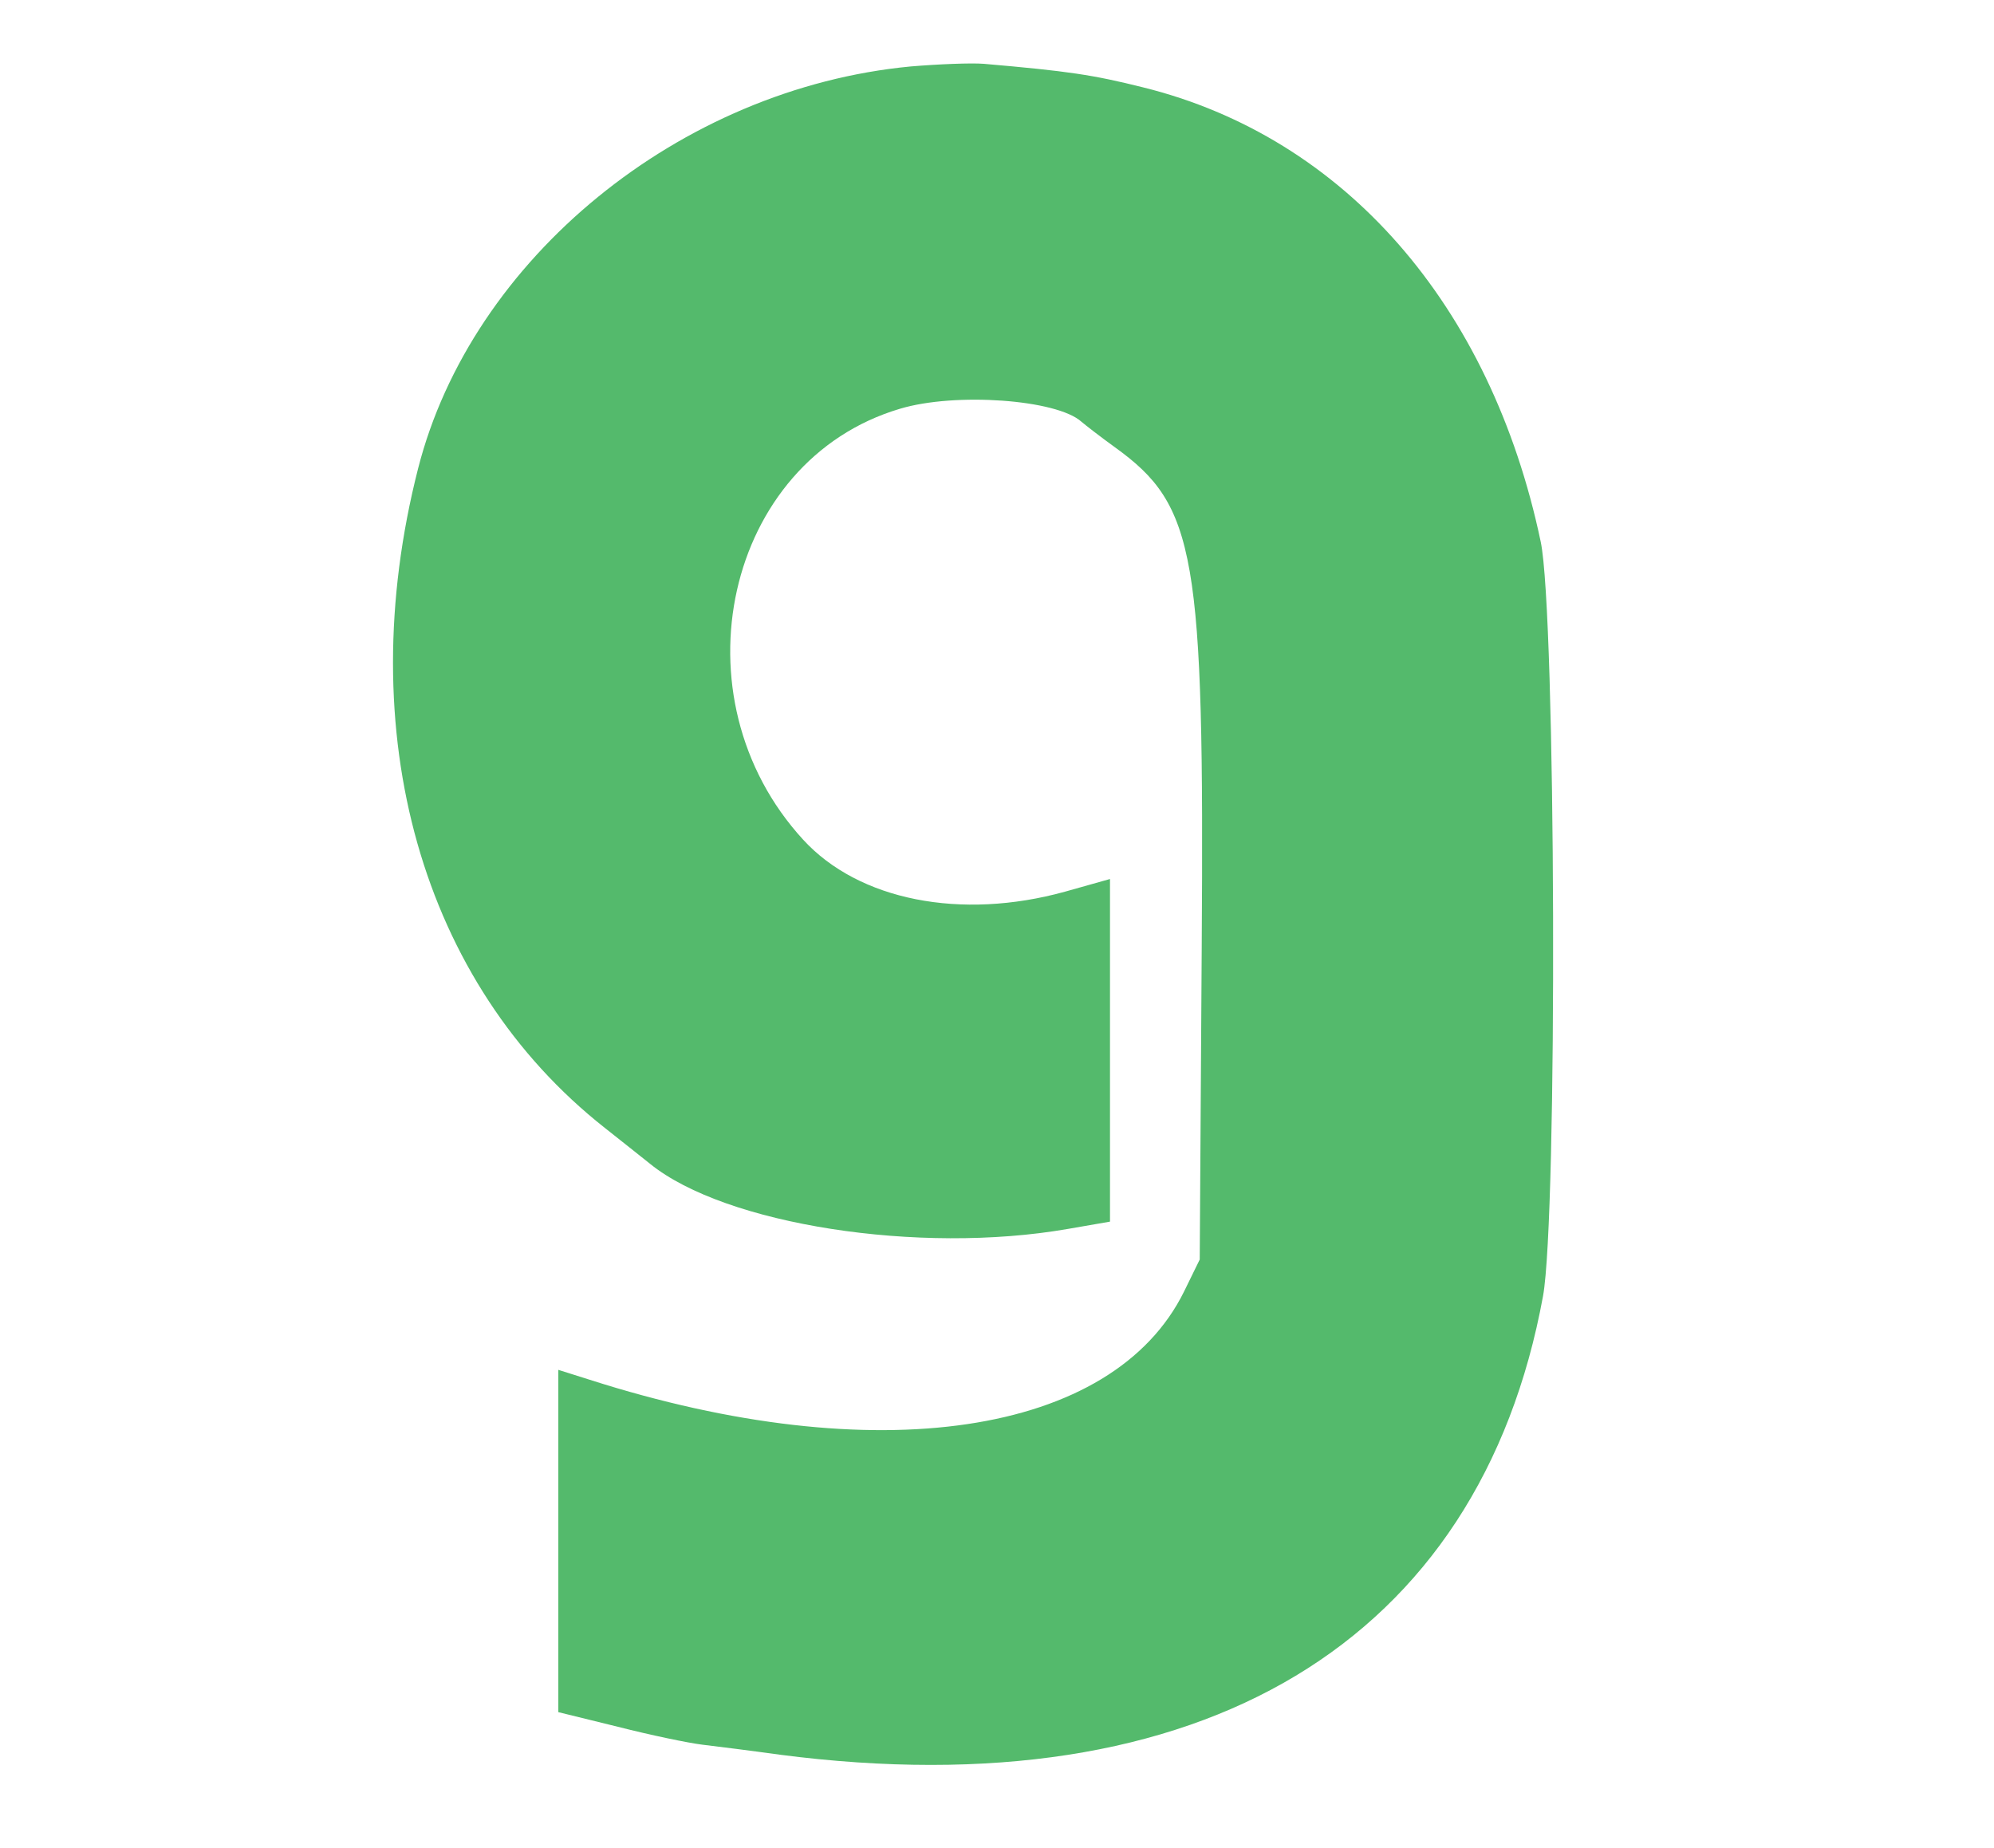  <svg  version="1.0" xmlns="http://www.w3.org/2000/svg"  width="300pt" height="278pt" viewBox="0 0 300 278"  preserveAspectRatio="xMidYMid meet">  <g transform="translate(0,278) scale(0.05,-0.05)" fill="#54ba6c" stroke="none"> <path d="M2740 5360 c-694 -66 -1321 -578 -1482 -1210 -203 -796 10 -1549 562 -1984 61 -48 122 -97 136 -108 226 -183 809 -274 1257 -196 l127 22 0 515 0 516 -135 -38 c-314 -87 -621 -26 -788 156 -394 429 -235 1141 291 1297 166 50 472 28 546 -39 13 -11 58 -46 101 -77 244 -176 269 -320 261 -1504 l-6 -940 -47 -96 c-214 -435 -929 -541 -1788 -266 l-95 30 0 -515 0 -515 179 -44 c98 -25 213 -49 255 -54 42 -5 146 -18 232 -30 1269 -165 2106 338 2297 1380 44 241 39 2054 -7 2270 -150 713 -591 1217 -1196 1367 -152 38 -226 49 -480 71 -38 3 -137 -1 -220 -8z"/> </g> </svg> 